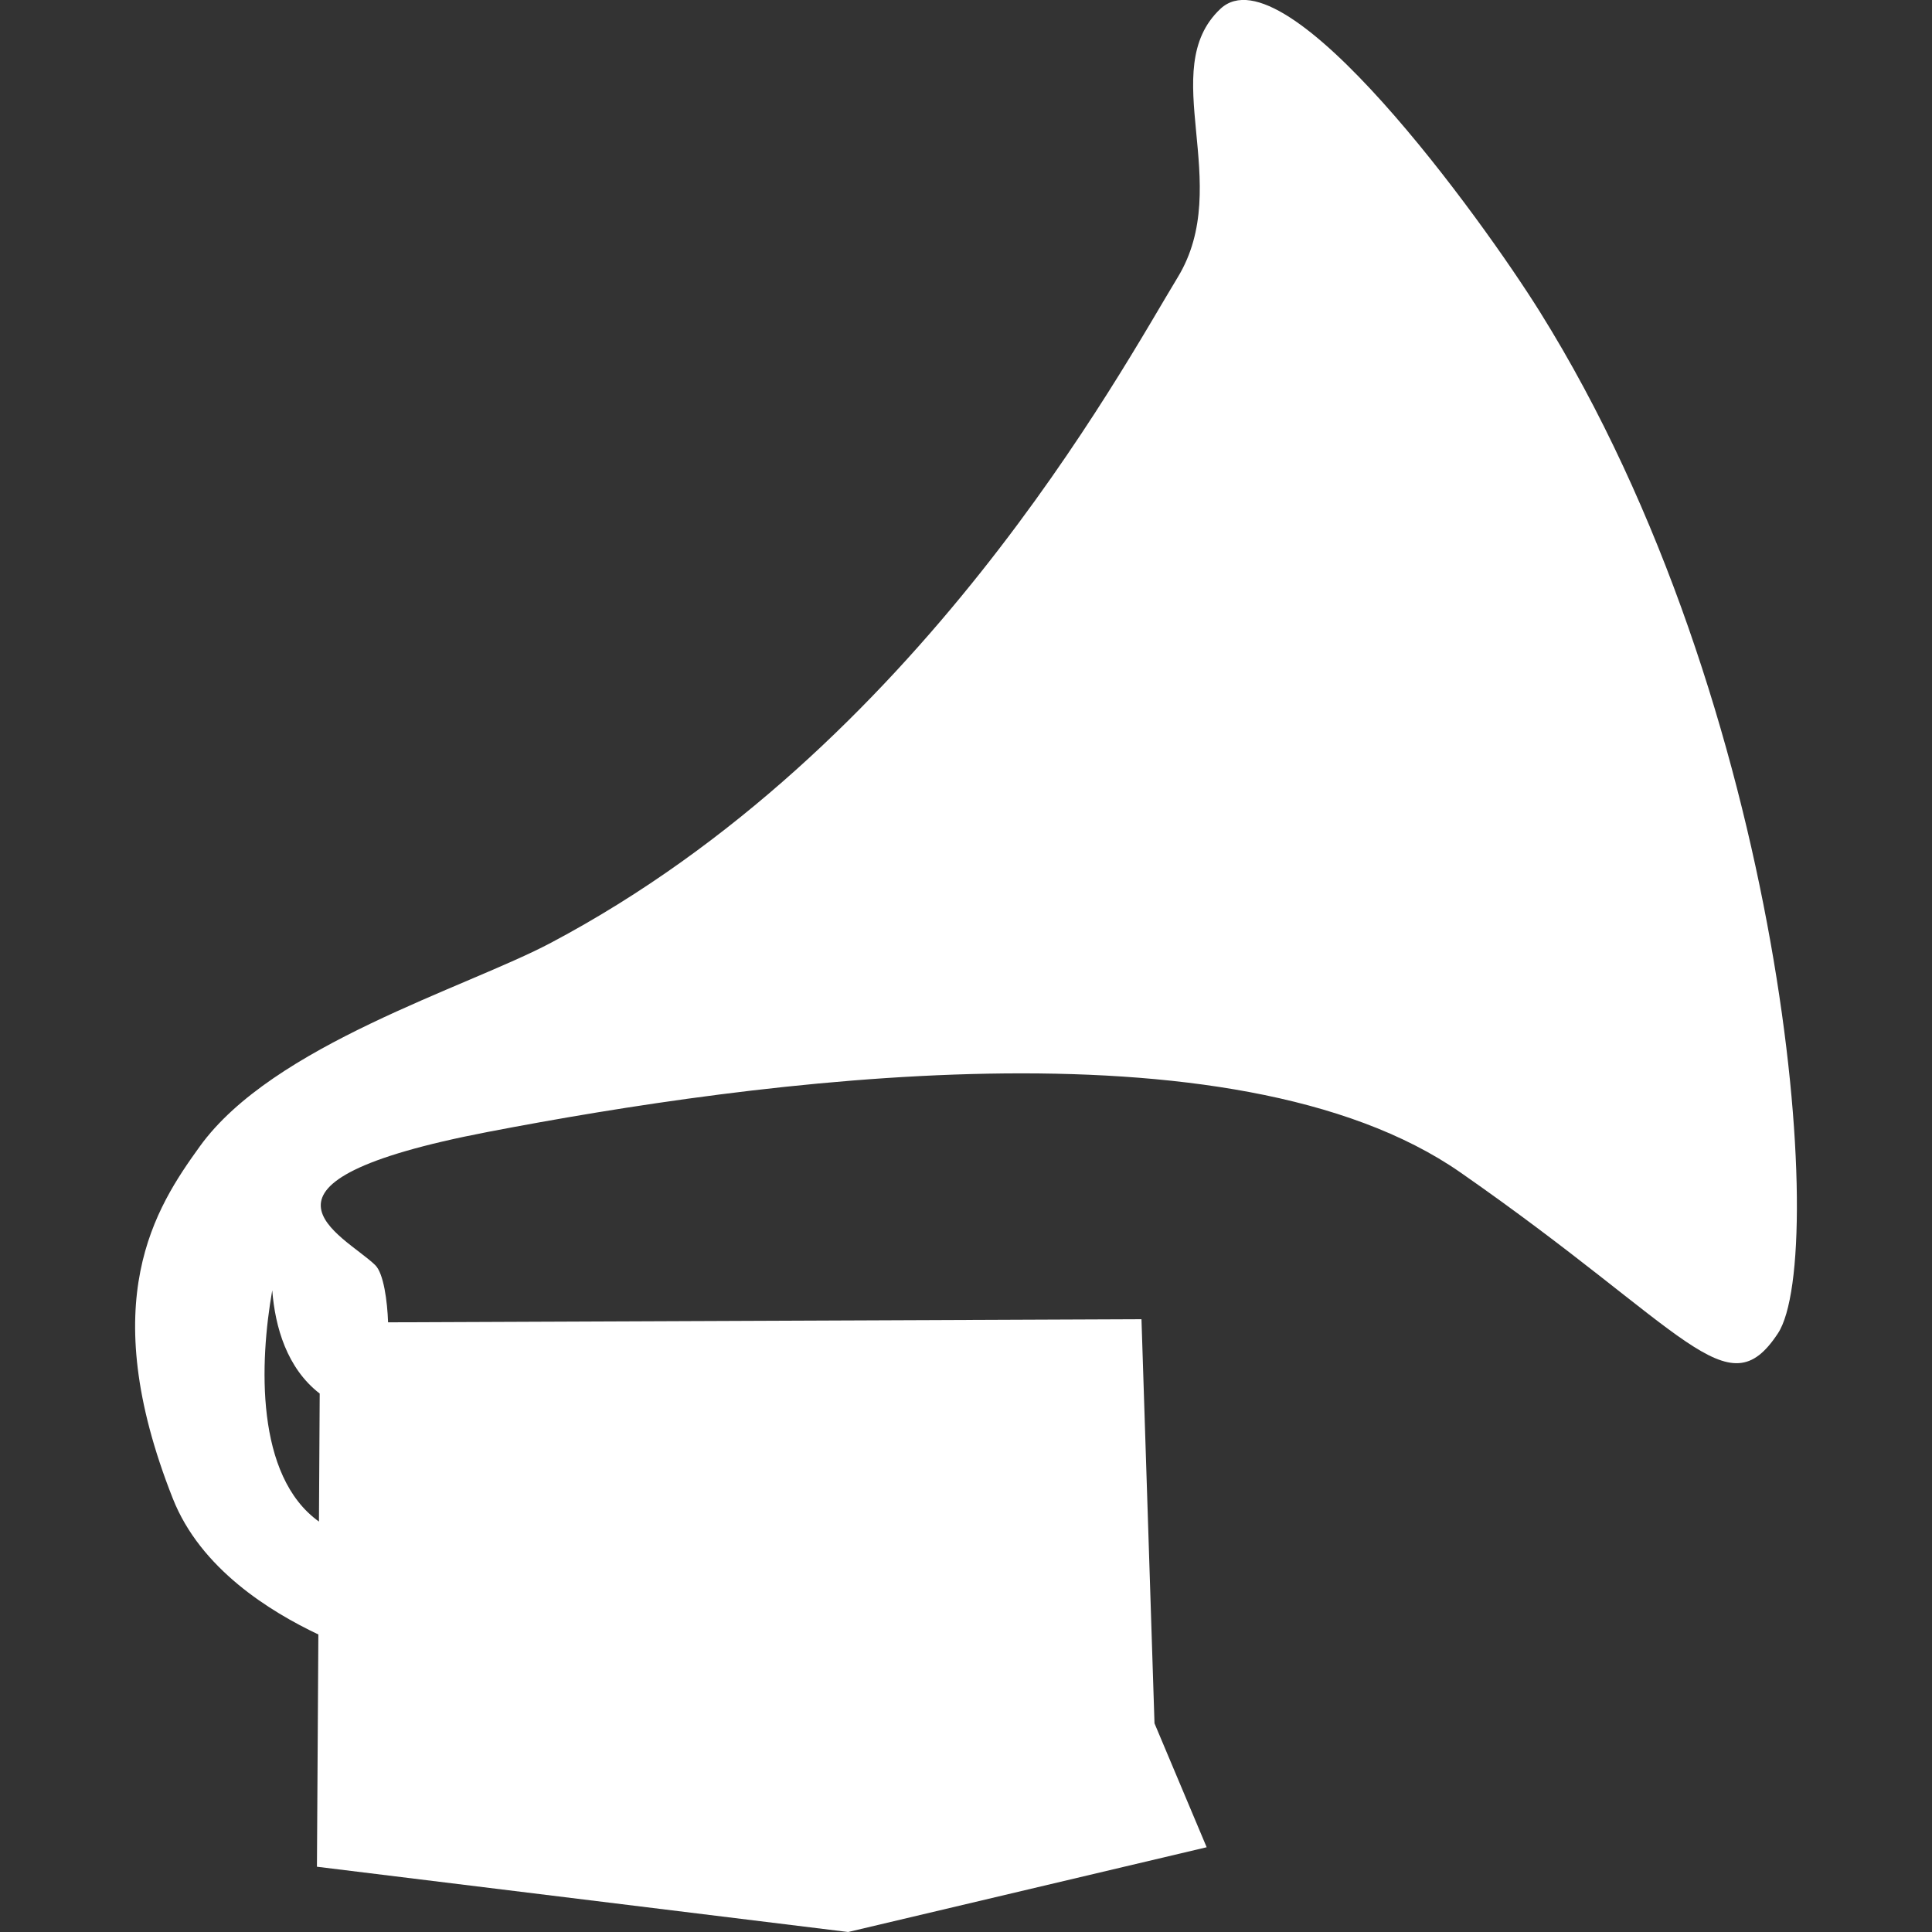 <?xml version="1.0" encoding="utf-8"?>
<!-- Generator: Adobe Illustrator 16.0.0, SVG Export Plug-In . SVG Version: 6.00 Build 0)  -->
<!DOCTYPE svg PUBLIC "-//W3C//DTD SVG 1.1//EN" "http://www.w3.org/Graphics/SVG/1.1/DTD/svg11.dtd">
<svg version="1.1" id="Layer_1" xmlns="http://www.w3.org/2000/svg" xmlns:xlink="http://www.w3.org/1999/xlink" x="0px" y="0px"
	 width="23px" height="23px" viewBox="0 0 23 23" enable-background="new 0 0 23 23" xml:space="preserve">
<rect x="0" y="0" width="23" height="23" fill="#333333" stroke="none"/>
<rect fill="none" width="23" height="23"/>
<path fill="#FFFFFF" d="M18.333,3.714c-0.694-1.112-3.028-4.336-3.804-3.609c-0.774,0.727,0.17,2.083-0.509,3.197
	c-0.678,1.114-3.081,5.601-7.46,7.921C5.547,11.76,3.247,12.44,2.377,13.65c-0.524,0.727-1.252,1.833-0.32,4.189
	c0.331,0.84,1.162,1.348,1.733,1.619l-0.017,2.765L10.097,23l4.268-1.009l-0.621-1.475l-0.155-4.811L4.62,15.742
	c-0.009-0.25-0.052-0.582-0.153-0.681c-0.37-0.36-1.806-0.98,1.343-1.586c3.149-0.605,8.865-1.405,11.578,0.484
	s3.173,2.834,3.778,1.914C21.771,14.953,21.267,8.414,18.333,3.714z M3.241,15.361c0.034,0.436,0.174,0.927,0.565,1.229
	l-0.009,1.524C3.038,17.571,3.09,16.215,3.241,15.361z"/>
</svg>
